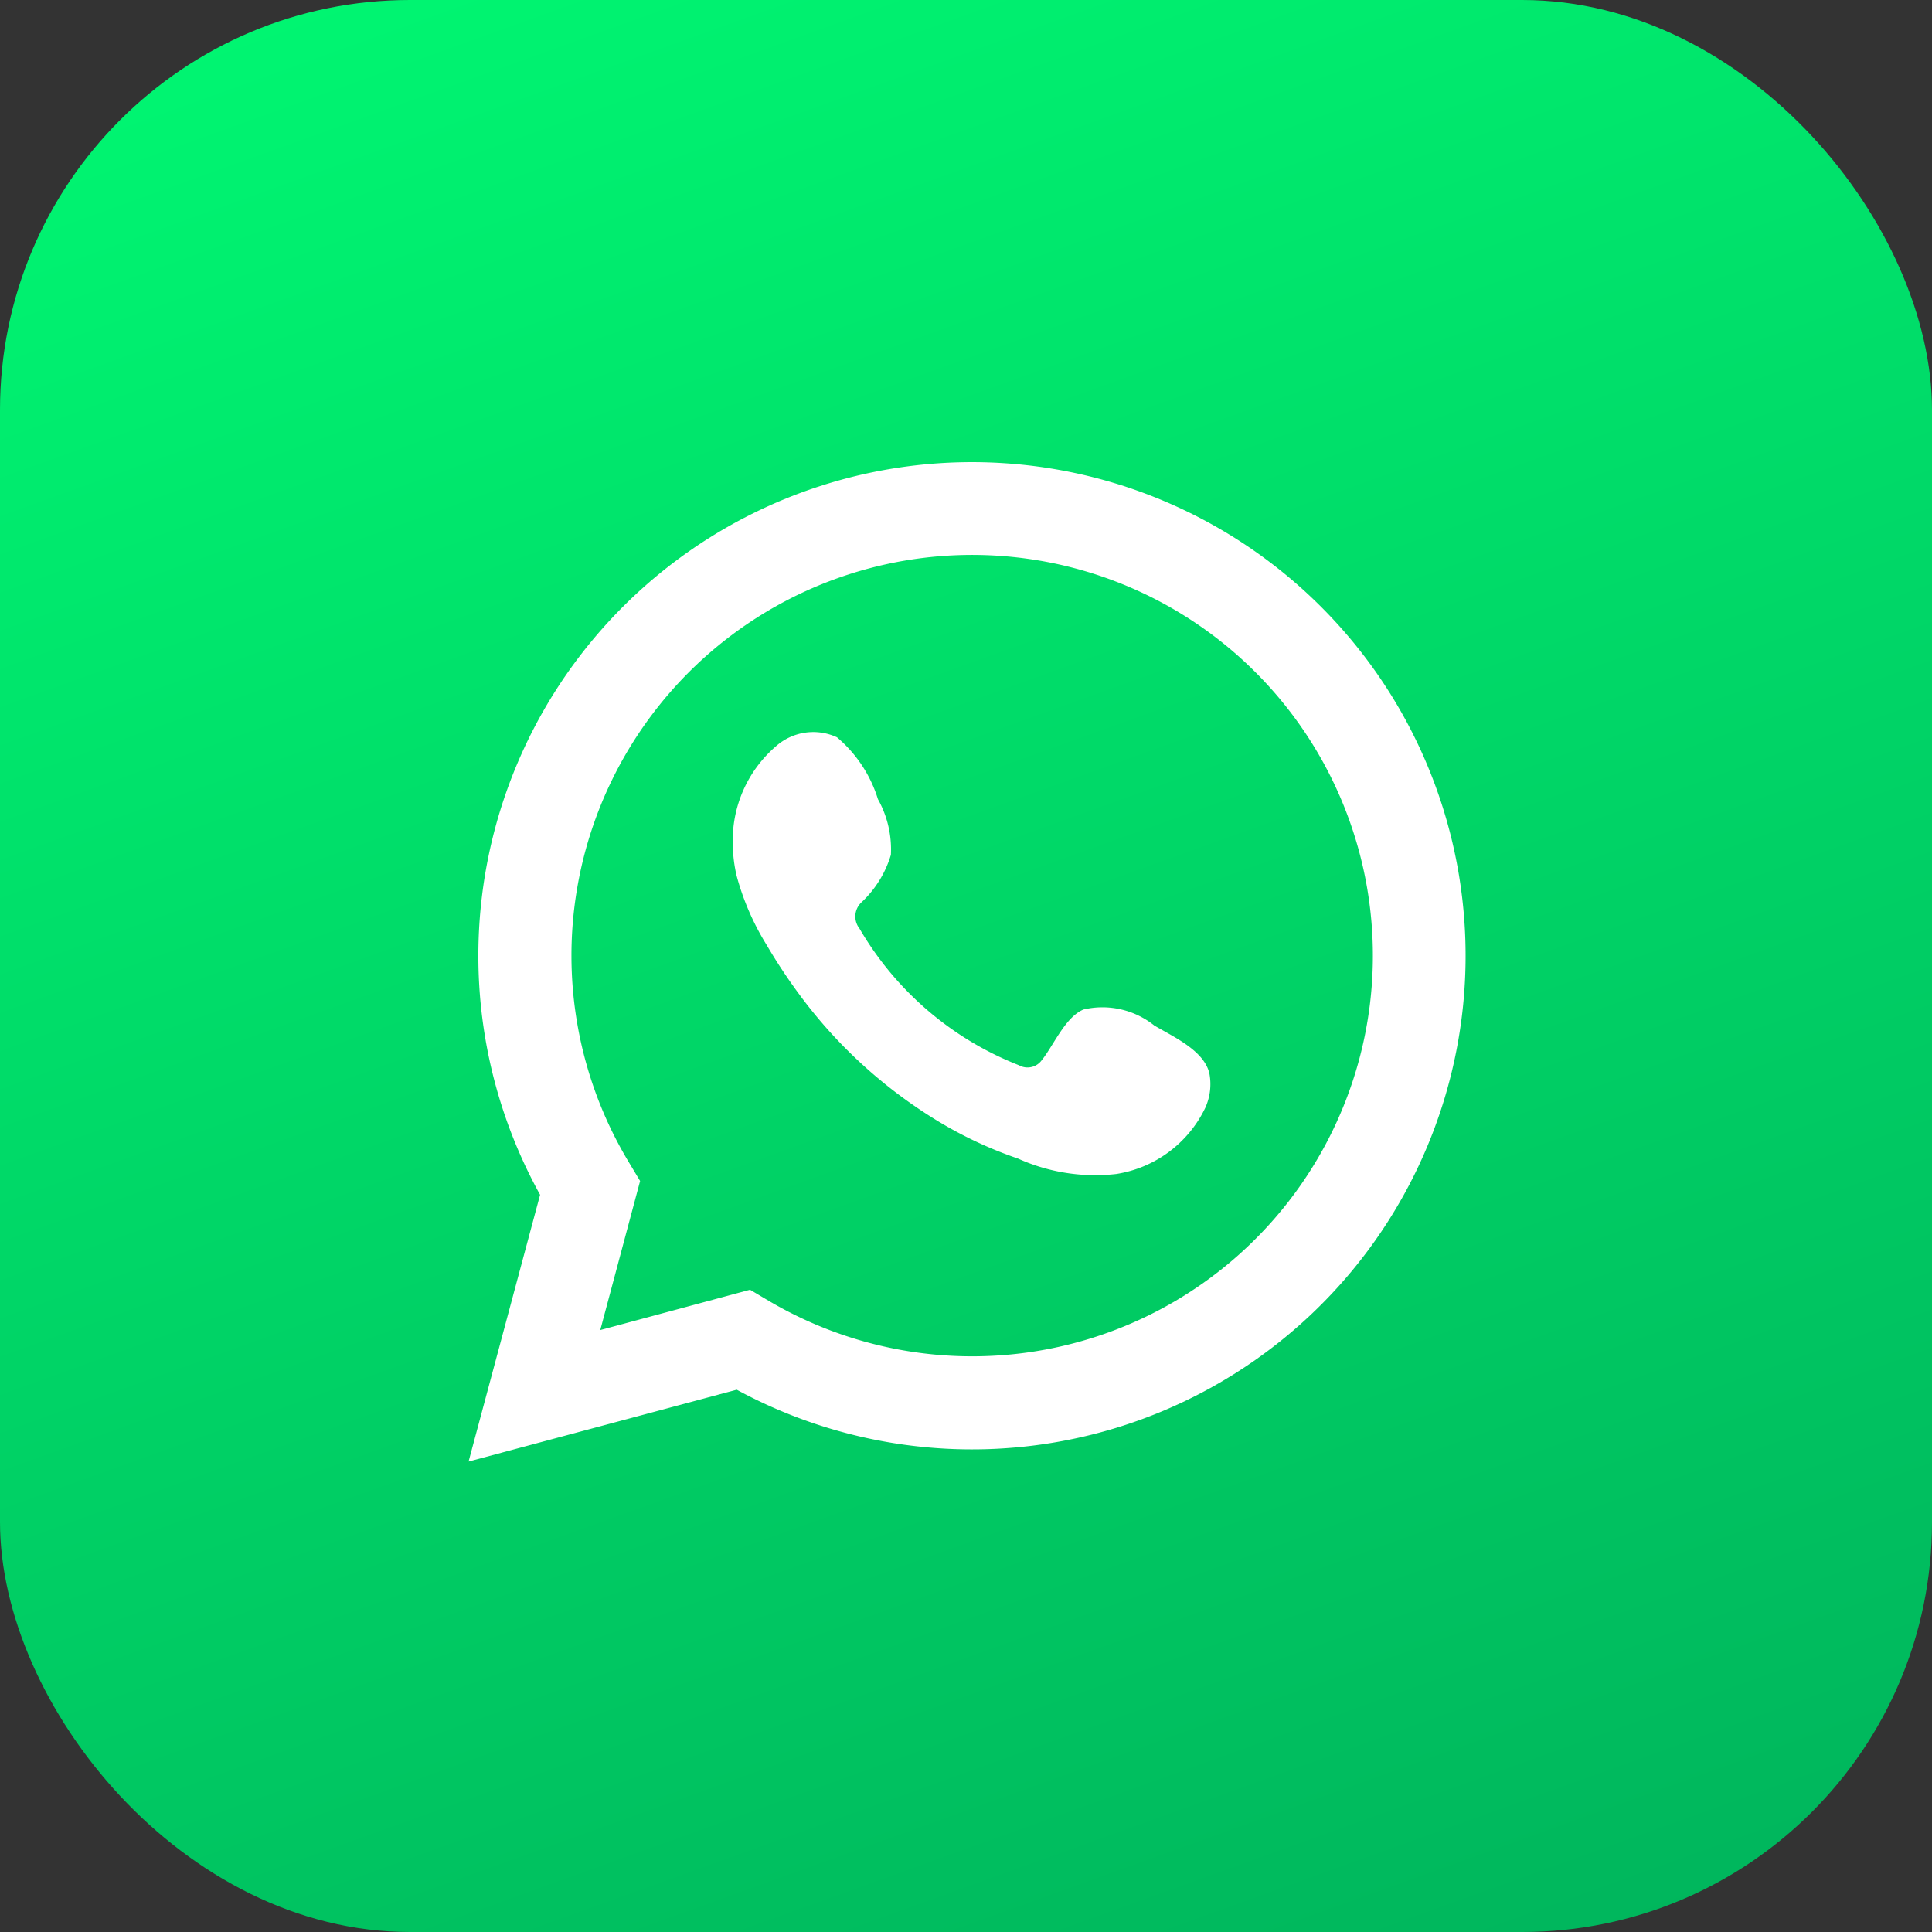 <svg id="Group_67" data-name="Group 67" xmlns="http://www.w3.org/2000/svg" xmlns:xlink="http://www.w3.org/1999/xlink" width="56.56" height="56.56" viewBox="0 0 56.56 56.56">
  <rect x="0" y="0" width="56.56" height="56.56" fill="#333333" stroke="none"/>
  <defs>
    <linearGradient id="linear-gradient" x1="0.566" y1="-0.008" x2="0.161" y2="0.854" gradientUnits="objectBoundingBox">
      <stop offset="0" stop-color="#00fb73"/>
      <stop offset="1" stop-color="#00b25b"/>
    </linearGradient>
    <clipPath id="clip-path">
      <rect id="Rectangle_141" data-name="Rectangle 141" width="56.56" height="56.56" rx="12" fill="url(#linear-gradient)"/>
    </clipPath>
    <clipPath id="clip-path-2">
      <rect id="Rectangle_142" data-name="Rectangle 142" width="56.56" height="56.56" fill="none"/>
    </clipPath>
  </defs>
  <g id="Group_80" data-name="Group 80" transform="translate(0 0)">
    <g id="Group_79" data-name="Group 79" clip-path="url(#clip-path)">
      <rect id="Rectangle_140" data-name="Rectangle 140" width="79.988" height="79.988" transform="translate(-28.28 28.28) rotate(-45)" fill="url(#linear-gradient)"/>
    </g>
  </g>
  <g id="Group_82" data-name="Group 82" transform="translate(0 0)">
    <g id="Group_81" data-name="Group 81" clip-path="url(#clip-path-2)">
      <path id="Path_24" data-name="Path 24" d="M11.56,40.649l2.093-7.809a14.451,14.451,0,1,1,5.757,5.707ZM19.8,35.62l.495.294a11.731,11.731,0,1,0-4.014-3.978l.3.5L15.415,36.8Z" transform="translate(2.158 2.138)" fill="#fff"/>
      <path id="Path_25" data-name="Path 25" d="M30.413,26.648a2.427,2.427,0,0,0-2.066-.465c-.536.22-.879,1.059-1.226,1.488a.515.515,0,0,1-.666.144,9.351,9.351,0,0,1-4.666-4,.57.57,0,0,1,.071-.782,3.137,3.137,0,0,0,.847-1.377,3.011,3.011,0,0,0-.379-1.629,3.858,3.858,0,0,0-1.2-1.813,1.647,1.647,0,0,0-1.789.266,3.635,3.635,0,0,0-1.26,2.879,4.2,4.2,0,0,0,.113.914,7.578,7.578,0,0,0,.877,2.02,16.162,16.162,0,0,0,.915,1.392,14.17,14.17,0,0,0,3.968,3.685,12.015,12.015,0,0,0,2.475,1.177A5.5,5.5,0,0,0,29.3,31a3.488,3.488,0,0,0,2.613-1.943,1.683,1.683,0,0,0,.12-.992c-.148-.684-1.072-1.089-1.625-1.419" transform="translate(3.374 3.37)" fill="#fff" fill-rule="evenodd"/>
    </g>
  </g>
</svg>
